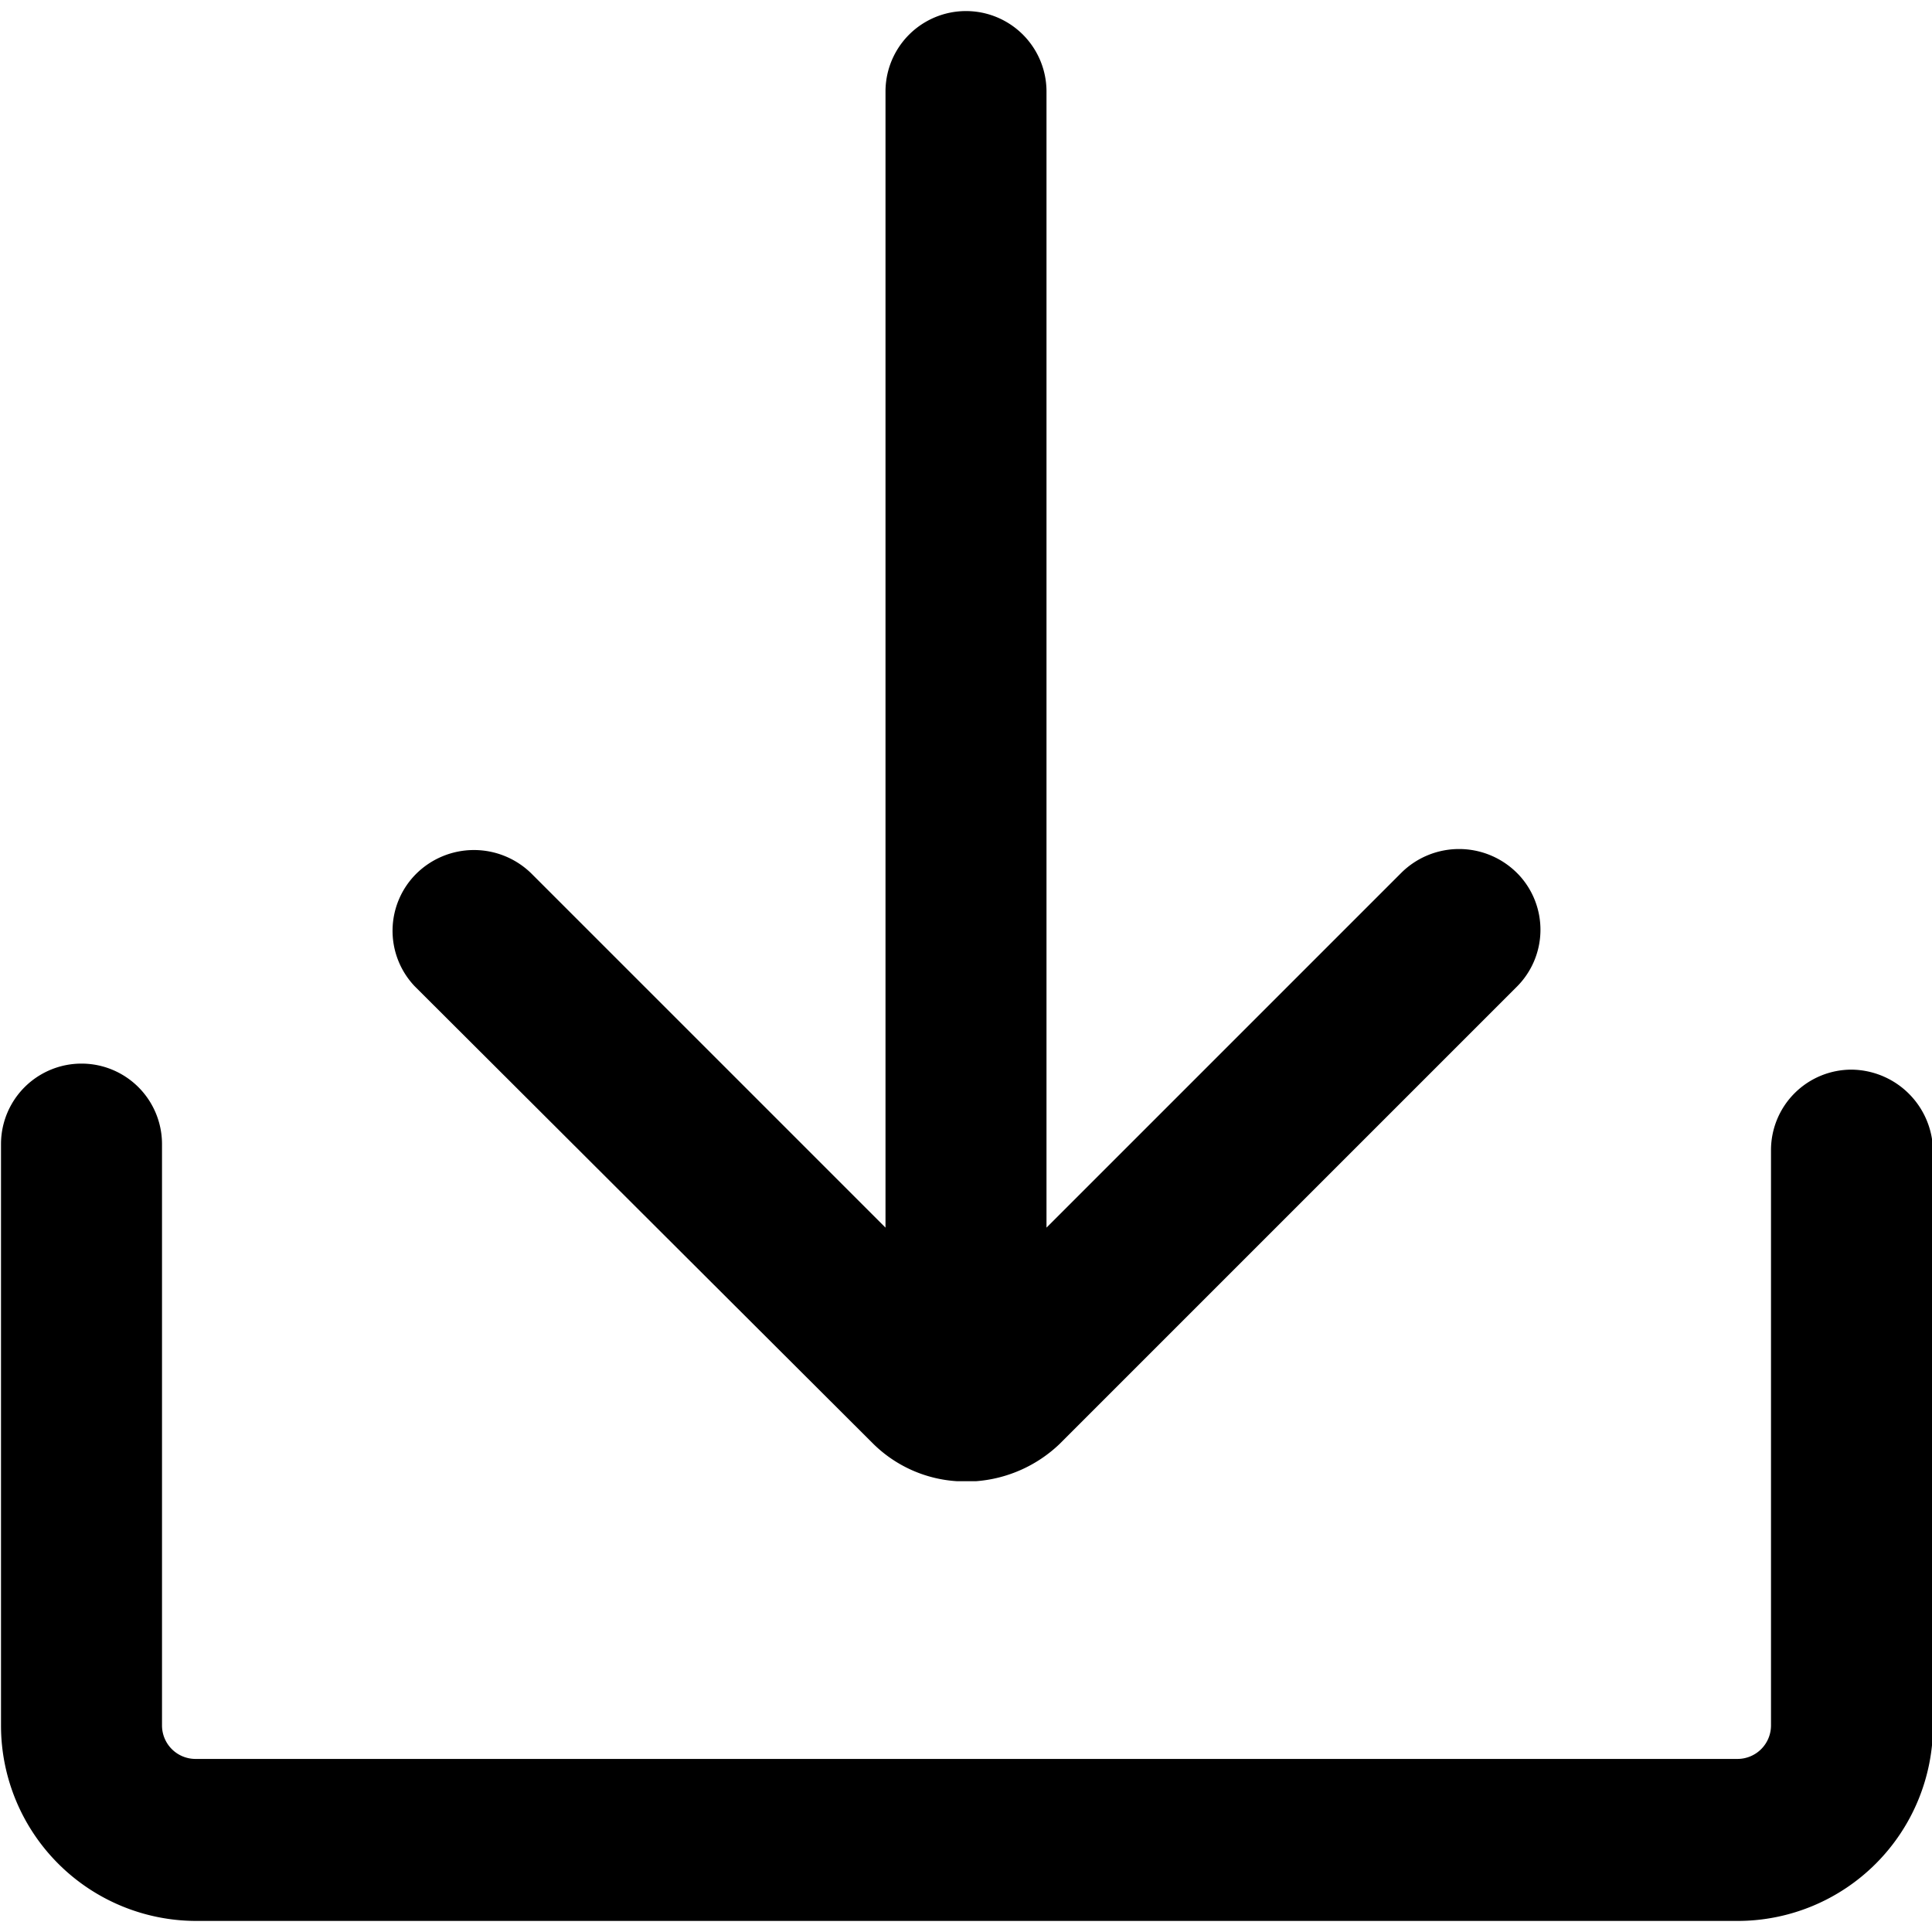 <svg id="icon" xmlns="http://www.w3.org/2000/svg" viewBox="0 0 192 192"><defs><style>.cls-1{fill:none;}</style></defs><rect class="cls-1" width="192" height="192"/><path d="M184,106.3a8,8,0,0,0-8,8h0v57.2a3.33,3.33,0,0,1-3.3,3.3H19.4a3.33,3.33,0,0,1-3.3-3.3V113.7a8,8,0,0,0-16,0v57.8a19.42,19.42,0,0,0,19.4,19.4H172.7a19.42,19.42,0,0,0,19.4-19.4V114.3a8.18,8.18,0,0,0-8.1-8Z"/><path d="M86.8,143.5a13,13,0,0,0,8.3,3.7H97a13.49,13.49,0,0,0,8.3-3.7l45.4-45.4a8,8,0,0,0,.2-11.2l-.2-.2a8.15,8.15,0,0,0-11.4,0L104,122V9.1a8,8,0,1,0-16,0V122L52.8,86.8a8.15,8.15,0,0,0-11.4,0A8,8,0,0,0,41.2,98l.2.2Z"/></svg>